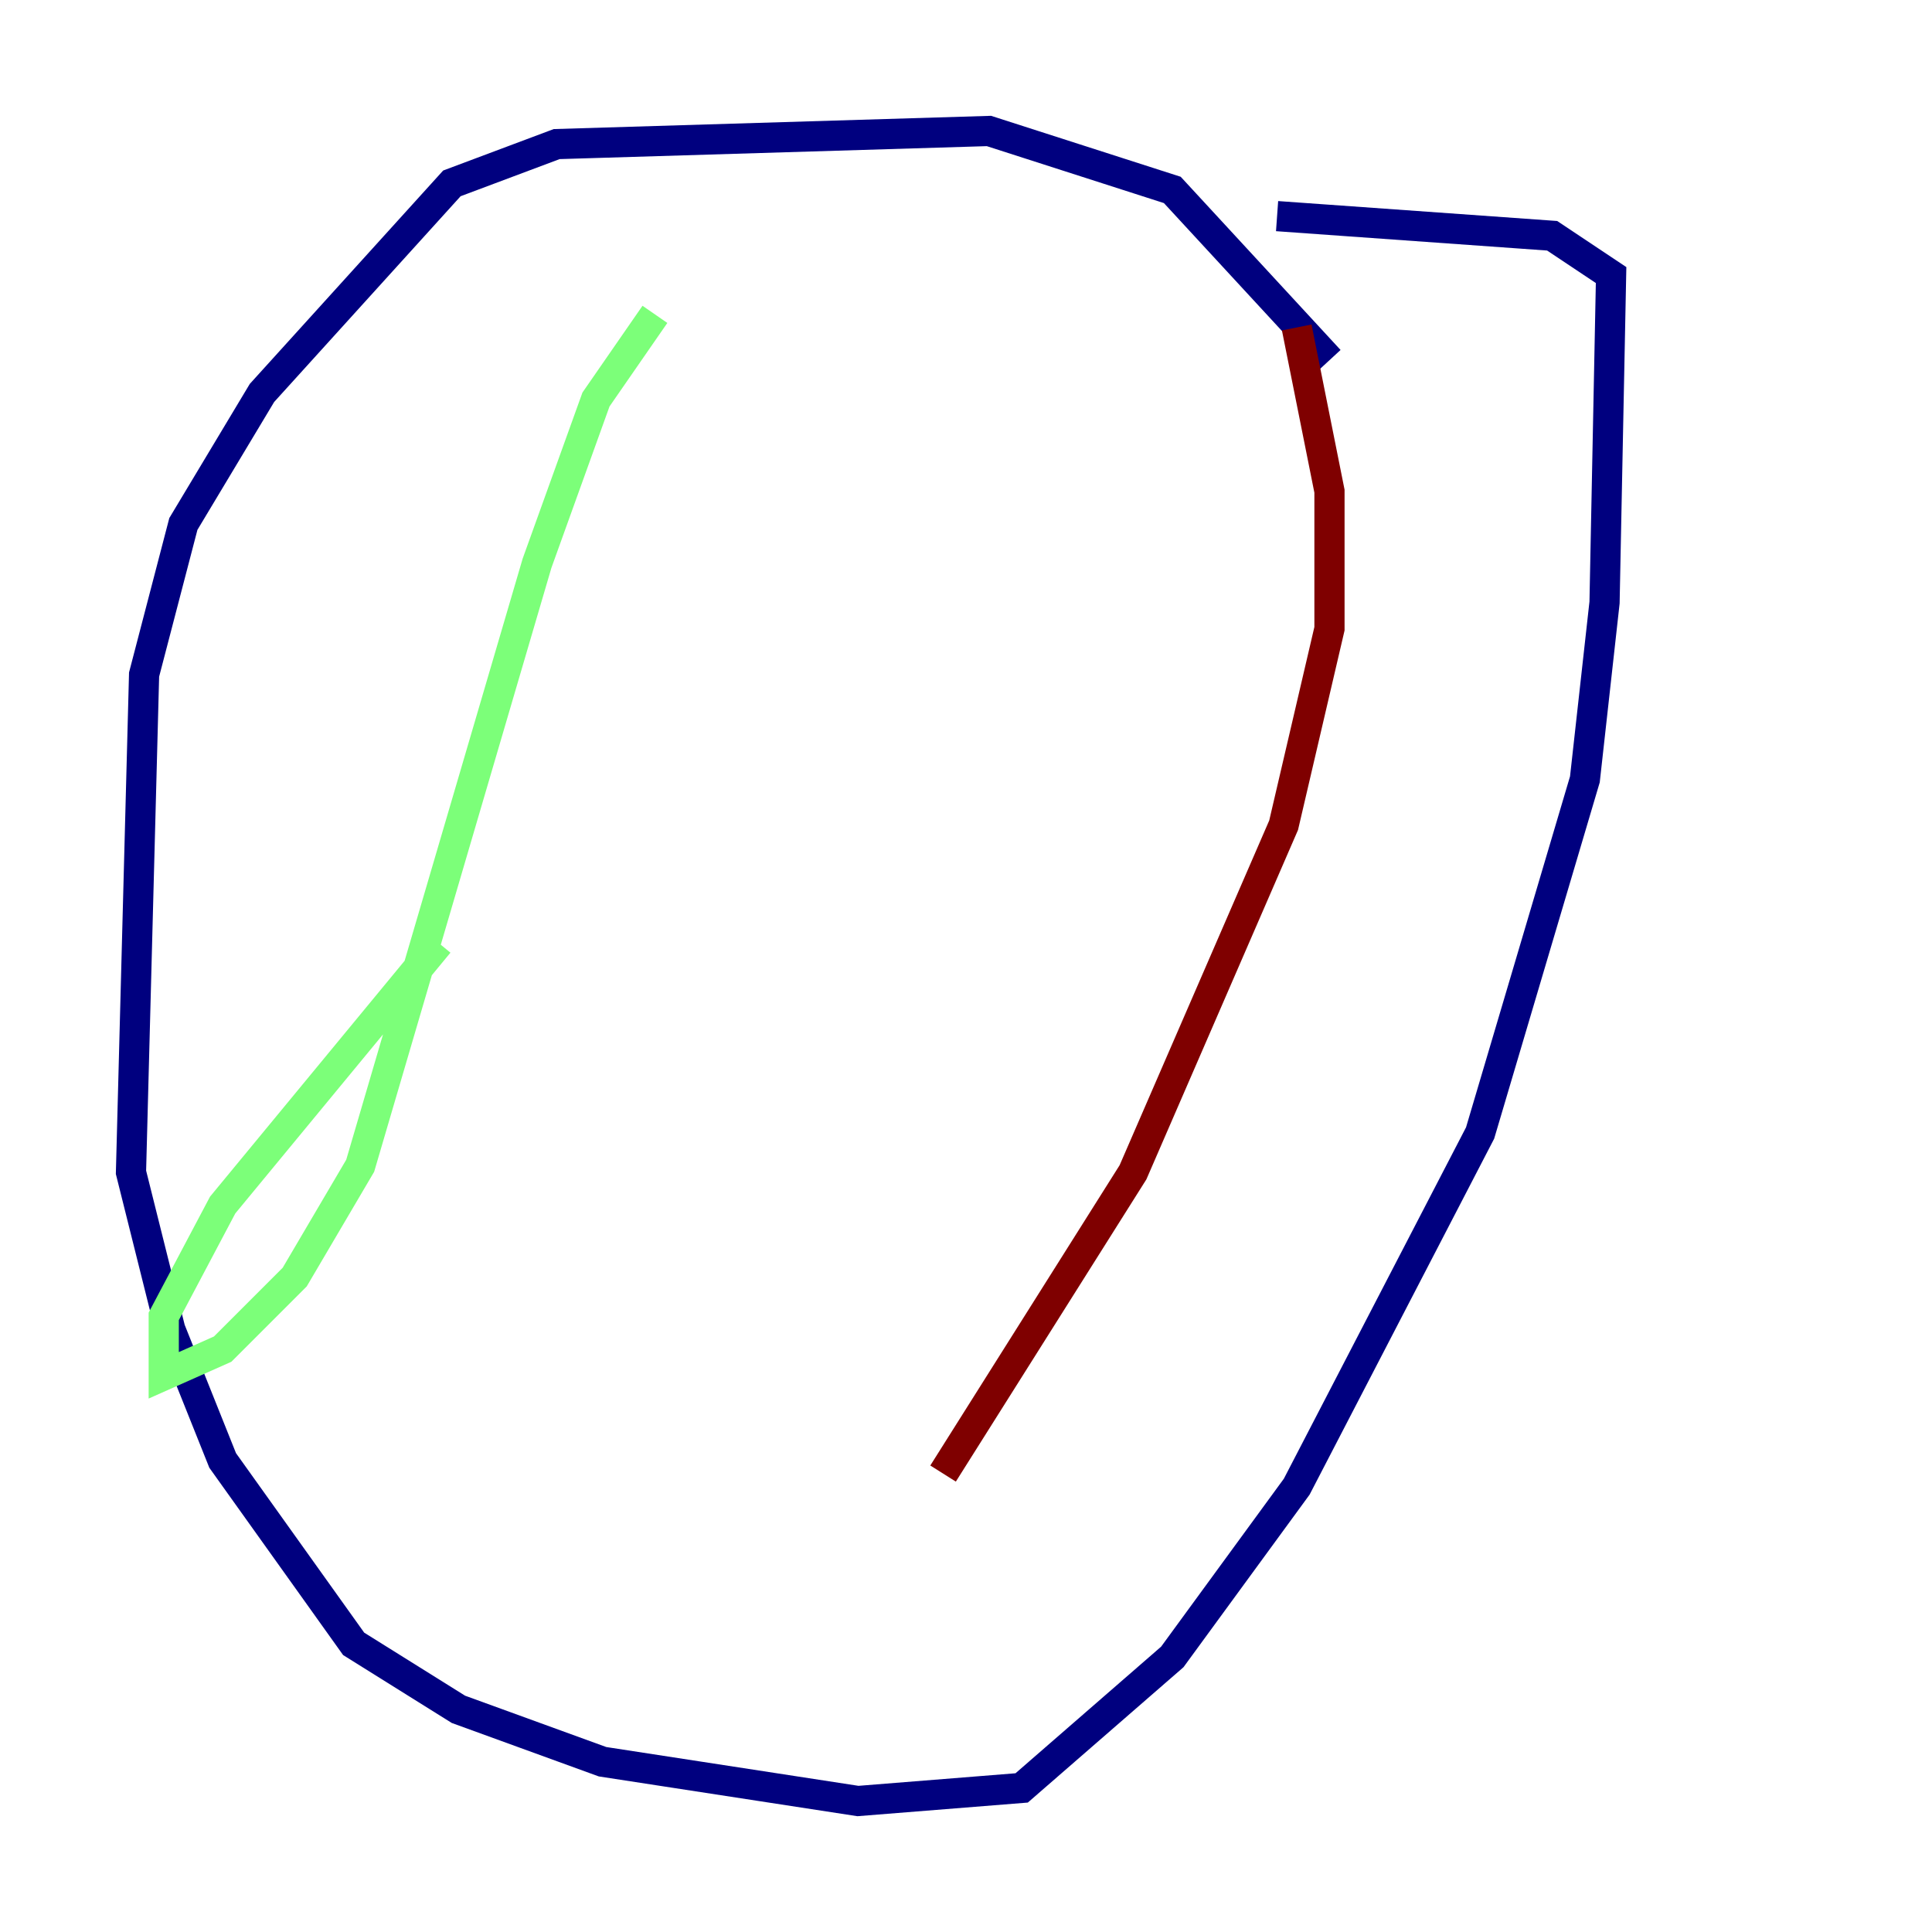 <?xml version="1.0" encoding="utf-8" ?>
<svg baseProfile="tiny" height="128" version="1.2" viewBox="0,0,128,128" width="128" xmlns="http://www.w3.org/2000/svg" xmlns:ev="http://www.w3.org/2001/xml-events" xmlns:xlink="http://www.w3.org/1999/xlink"><defs /><polyline fill="none" points="88.081,23.864 77.668,12.583 65.519,8.678 36.881,9.546 29.939,12.149 17.356,26.034 12.149,34.712 9.546,44.691 8.678,77.668 11.281,88.081 14.752,96.759 23.43,108.909 30.373,113.248 39.919,116.719 56.841,119.322 67.688,118.454 77.668,109.776 85.912,98.495 98.061,75.064 105.003,51.634 106.305,39.919 106.739,18.224 102.834,15.62 84.61,14.319" stroke="#00007f" stroke-width="2" /><polyline fill="none" points="43.39,20.827 39.485,26.468 35.58,37.315 23.864,77.234 19.525,84.61 14.752,89.383 10.848,91.119 10.848,87.214 14.752,79.837 29.071,62.481" stroke="#7cff79" stroke-width="2" /><polyline fill="none" points="85.912,21.695 88.081,32.542 88.081,41.654 85.044,54.671 75.064,77.668 62.481,97.627" stroke="#7f0000" stroke-width="2" /></svg>